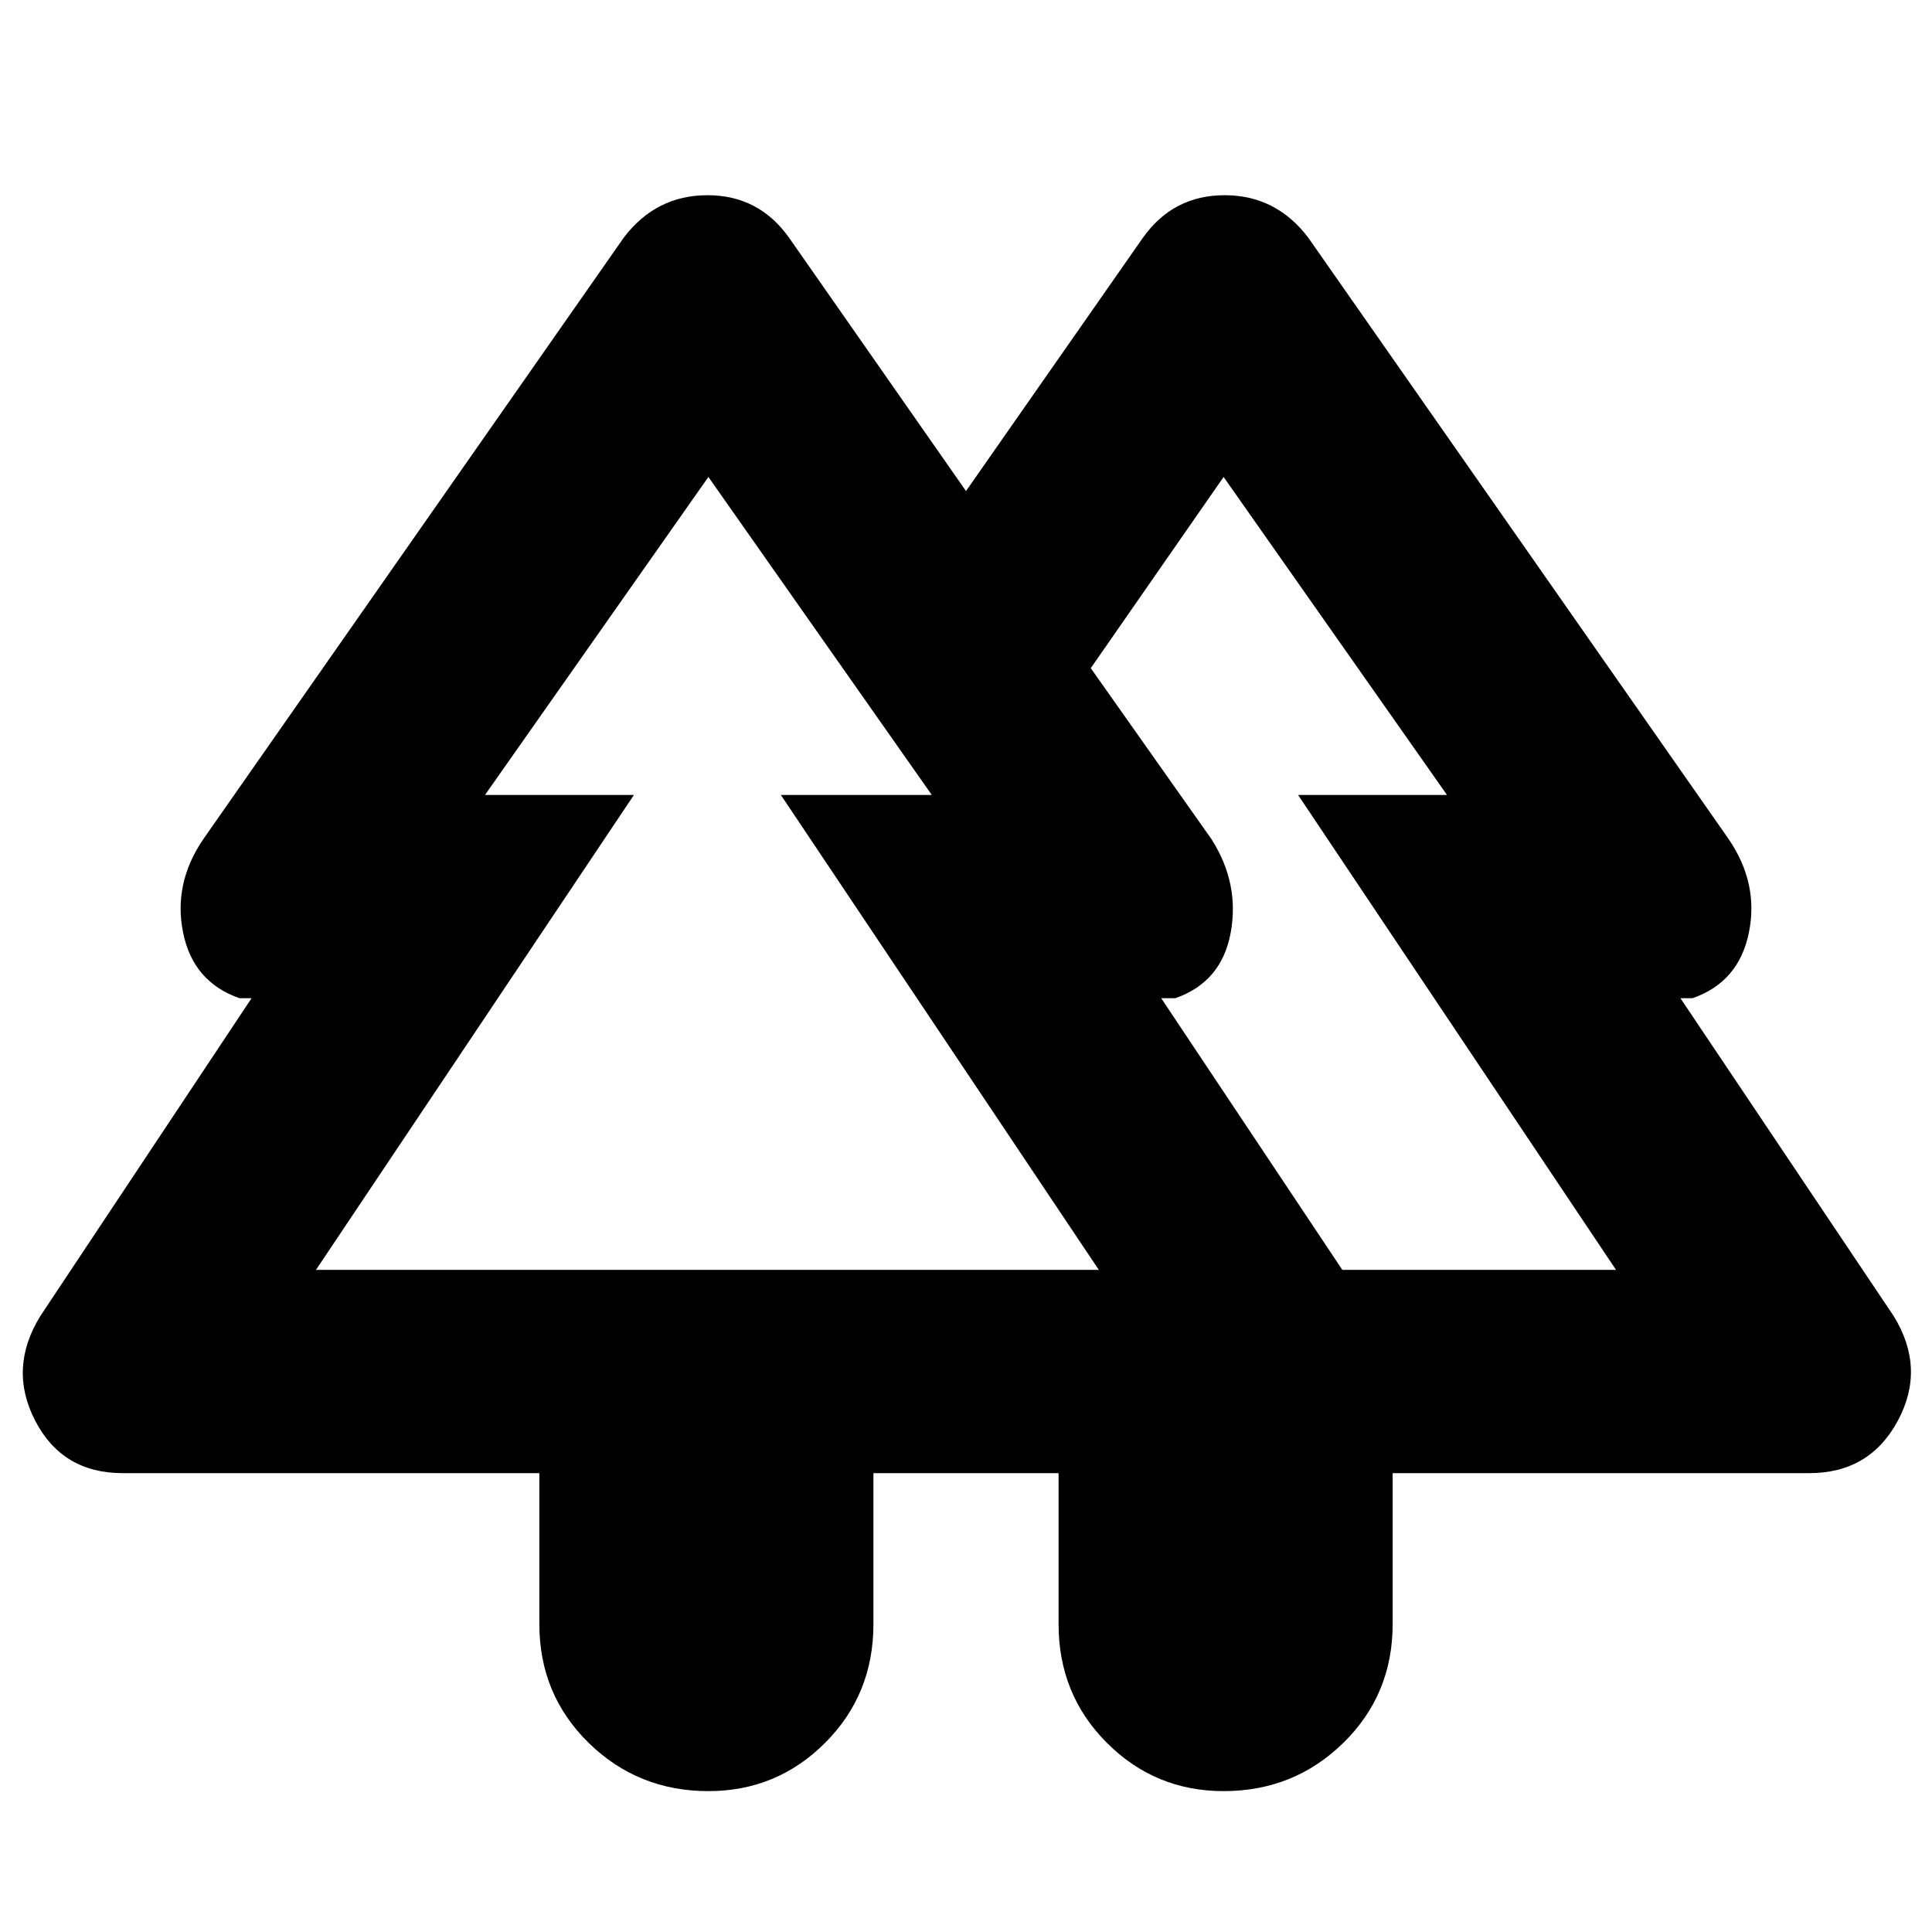 <svg xmlns="http://www.w3.org/2000/svg" height="24" width="24"><path d="M6.7 18.3H1.525q-.75 0-1.087-.65Q.1 17 .5 16.35l2.625-3.95h-.15q-.575-.2-.7-.813-.125-.612.25-1.162L7.75 2.95q.4-.525 1.038-.525.637 0 1.012.525L12 6.1l2.2-3.15q.375-.525 1.013-.525.637 0 1.037.525l5.225 7.475q.375.55.25 1.162-.125.613-.7.813h-.15l2.65 3.95q.4.65.05 1.3-.35.65-1.1.65H17.3v1.875q0 .875-.612 1.475-.613.6-1.488.6-.85 0-1.45-.6t-.6-1.475V18.3h-2.3v1.875q0 .875-.6 1.475-.6.6-1.45.6-.875 0-1.488-.6-.612-.6-.612-1.475Zm9.975-2.525h3.4l-3.95-5.9h1.85L15.2 5.925 13.55 8.3l1.5 2.125q.35.55.238 1.162-.113.613-.688.813h-.175Zm-12.75 0h9.725l-3.95-5.9h1.875L8.8 5.925l-2.775 3.95h1.85Zm0 0h3.95-1.85 5.55H9.7h3.95Zm12.75 0h-2.25H15.275 13.55h4.425-1.85 3.95ZM13.15 18.3h4.15-4.15Zm2.9 0Z"/></svg>